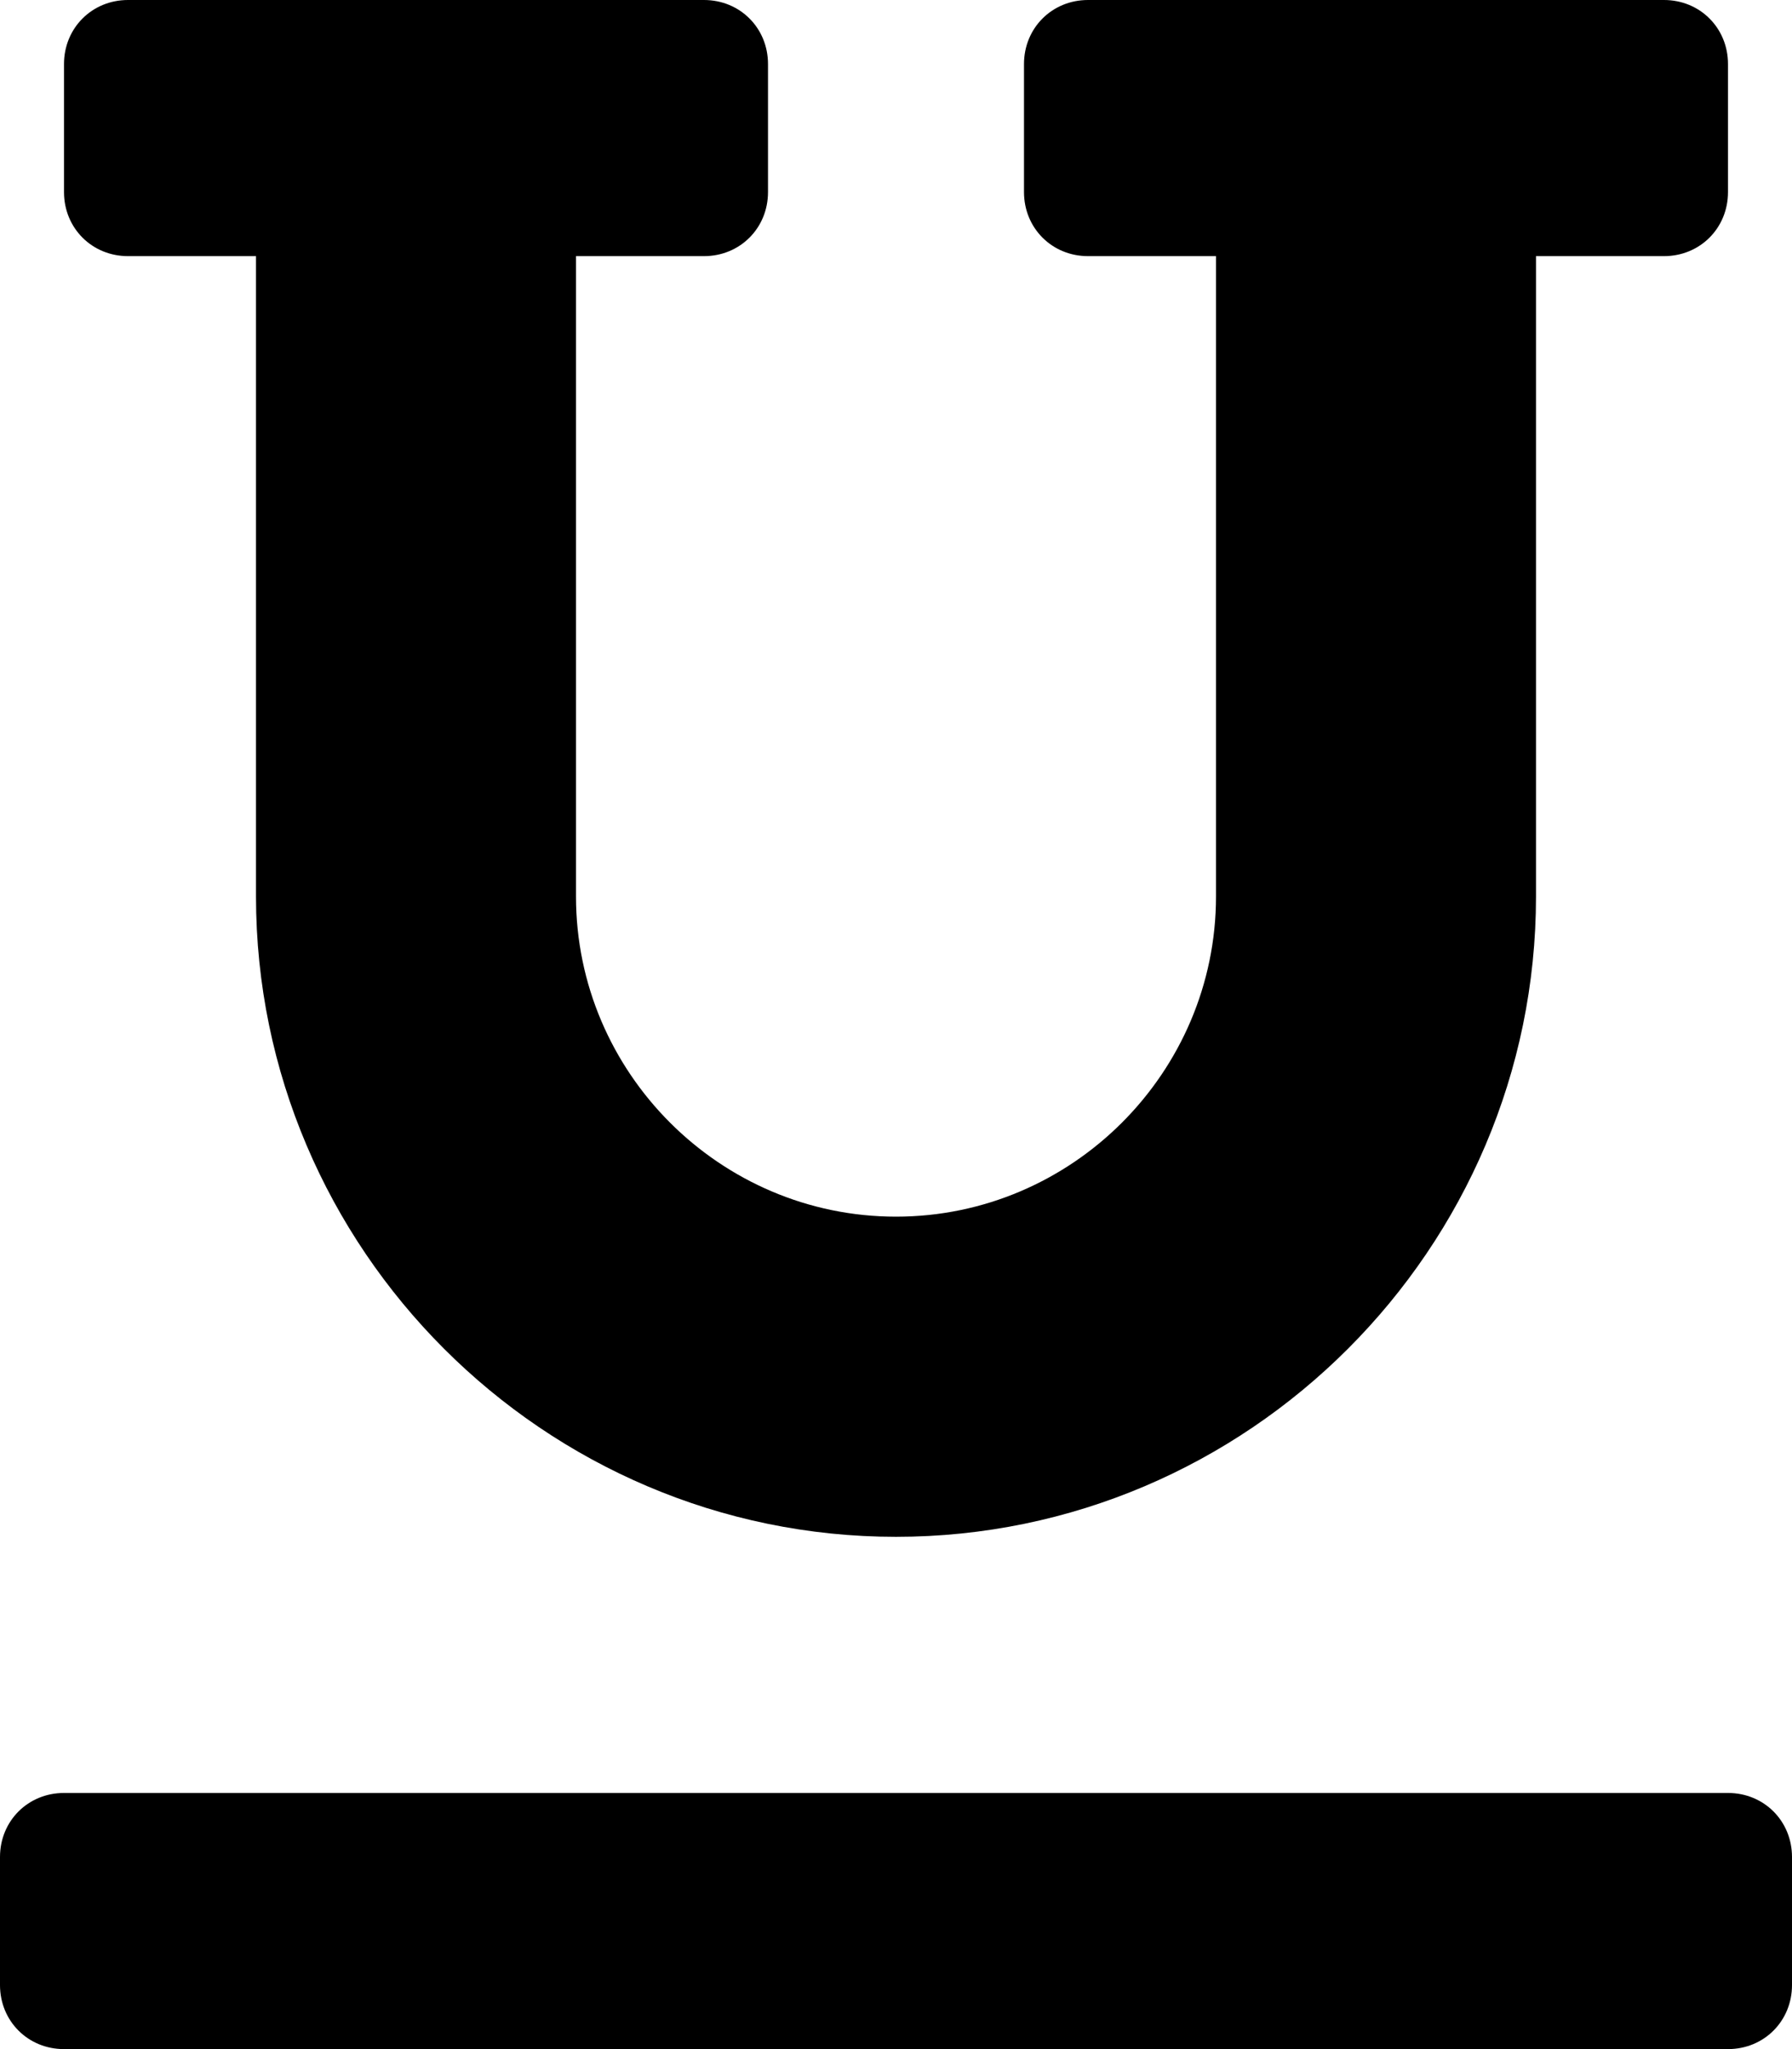 <svg xmlns="http://www.w3.org/2000/svg" viewBox="0 0 448 512"><!-- Font Awesome Pro 6.0.0-alpha1 by @fontawesome - https://fontawesome.com License - https://fontawesome.com/license (Commercial License) --><path d="M32 64H64V224C64 312 136 384 224 384S384 312 384 224V64H416C425 64 432 57 432 48V16C432 7 425 0 416 0H272C263 0 256 7 256 16V48C256 57 263 64 272 64H304V224C304 268 268 304 224 304S144 268 144 224V64H176C185 64 192 57 192 48V16C192 7 185 0 176 0H32C23 0 16 7 16 16V48C16 57 23 64 32 64ZM432 448H16C7 448 0 455 0 464V496C0 505 7 512 16 512H432C441 512 448 505 448 496V464C448 455 441 448 432 448Z"/></svg>